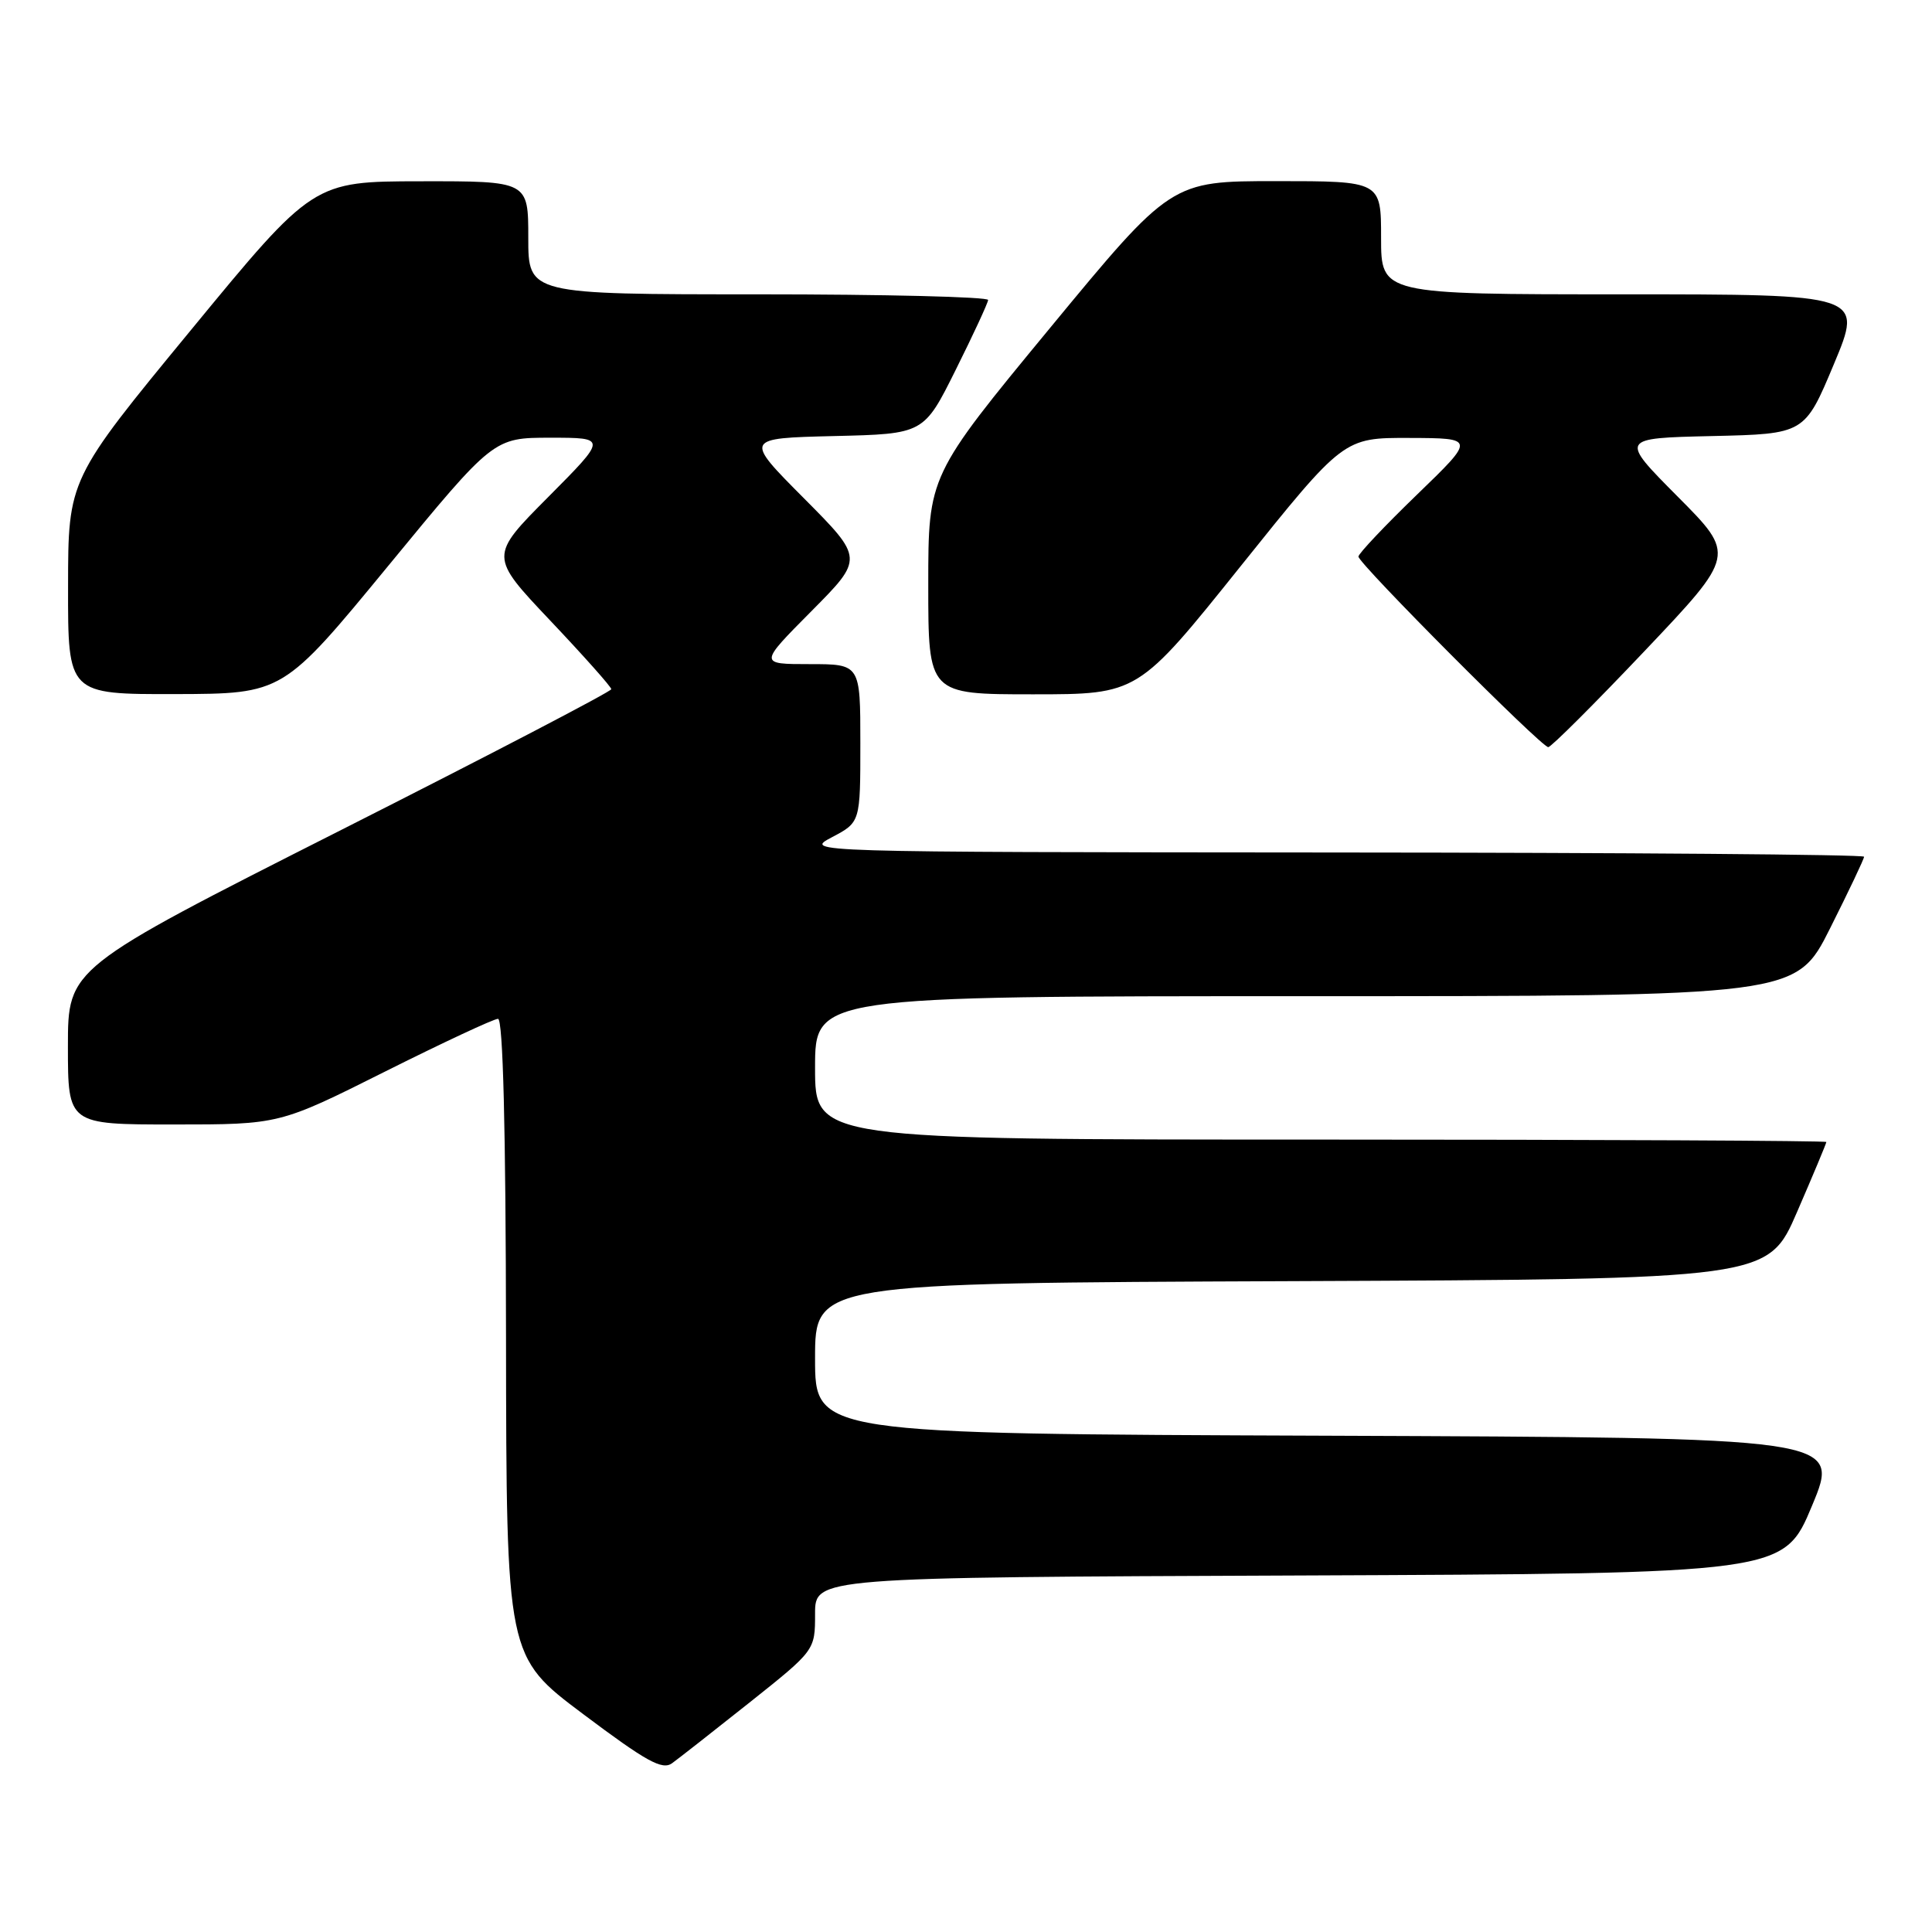 <?xml version="1.0" encoding="UTF-8" standalone="no"?>
<!DOCTYPE svg PUBLIC "-//W3C//DTD SVG 1.1//EN" "http://www.w3.org/Graphics/SVG/1.1/DTD/svg11.dtd" >
<svg xmlns="http://www.w3.org/2000/svg" xmlns:xlink="http://www.w3.org/1999/xlink" version="1.1" viewBox="0 0 256 256">
 <g >
 <path fill="currentColor"
d=" M 99.32 225.59 C 108.00 218.68 108.00 218.68 108.00 213.85 C 108.00 209.01 108.00 209.01 172.18 208.76 C 236.36 208.50 236.36 208.50 240.11 199.50 C 243.86 190.50 243.86 190.50 175.93 190.24 C 108.00 189.99 108.00 189.99 108.00 180.00 C 108.00 170.01 108.00 170.01 171.13 169.76 C 234.27 169.50 234.27 169.50 238.13 160.57 C 240.26 155.66 242.00 151.50 242.00 151.32 C 242.00 151.15 211.85 151.00 175.00 151.00 C 108.00 151.00 108.00 151.00 108.00 141.50 C 108.00 132.00 108.00 132.00 172.99 132.00 C 237.98 132.00 237.98 132.00 242.49 123.02 C 244.97 118.08 247.00 113.81 247.00 113.52 C 247.00 113.23 215.39 112.98 176.75 112.96 C 106.50 112.91 106.50 112.91 110.25 110.93 C 114.00 108.95 114.00 108.95 114.00 98.48 C 114.00 88.00 114.00 88.00 107.28 88.00 C 100.55 88.00 100.55 88.00 107.50 81.00 C 114.45 74.00 114.45 74.00 106.53 66.03 C 98.61 58.07 98.61 58.07 110.51 57.78 C 122.41 57.50 122.41 57.50 126.64 49.00 C 128.97 44.33 130.90 40.16 130.93 39.75 C 130.97 39.34 117.28 39.00 100.50 39.00 C 70.00 39.00 70.00 39.00 70.00 31.50 C 70.00 24.00 70.00 24.00 55.75 24.02 C 41.50 24.04 41.50 24.04 25.27 43.77 C 9.03 63.50 9.03 63.50 9.02 77.75 C 9.00 92.00 9.00 92.00 23.25 91.97 C 37.50 91.93 37.50 91.93 51.45 74.97 C 65.40 58.00 65.40 58.00 72.93 58.00 C 80.45 58.00 80.45 58.00 72.65 65.85 C 64.84 73.70 64.84 73.70 72.92 82.24 C 77.36 86.93 81.00 91.02 81.00 91.32 C 81.00 91.63 64.80 100.07 45.00 110.08 C 9.00 128.29 9.00 128.29 9.00 138.64 C 9.00 149.00 9.00 149.00 23.01 149.00 C 37.03 149.00 37.03 149.00 51.00 142.00 C 58.69 138.15 65.43 135.00 65.99 135.00 C 66.65 135.00 67.02 149.41 67.05 177.25 C 67.10 219.50 67.10 219.50 77.29 227.14 C 85.64 233.41 87.75 234.58 89.05 233.64 C 89.92 233.01 94.54 229.39 99.32 225.59 Z  M 217.91 86.27 C 229.99 73.53 229.99 73.53 222.30 65.80 C 214.61 58.06 214.61 58.06 226.87 57.78 C 239.13 57.50 239.13 57.50 243.00 48.25 C 246.87 39.00 246.87 39.00 214.94 39.00 C 183.00 39.00 183.00 39.00 183.00 31.50 C 183.00 24.00 183.00 24.00 169.09 24.00 C 155.19 24.00 155.19 24.00 139.09 43.51 C 123.00 63.02 123.00 63.02 123.00 77.51 C 123.00 92.00 123.00 92.00 136.89 92.00 C 150.79 92.00 150.79 92.00 164.41 75.00 C 178.04 58.00 178.04 58.00 186.77 58.03 C 195.50 58.06 195.50 58.06 187.75 65.55 C 183.49 69.67 180.00 73.36 180.00 73.75 C 180.00 74.67 204.24 99.00 205.15 99.00 C 205.53 99.00 211.27 93.27 217.91 86.27 Z "/>
</g>
</svg>